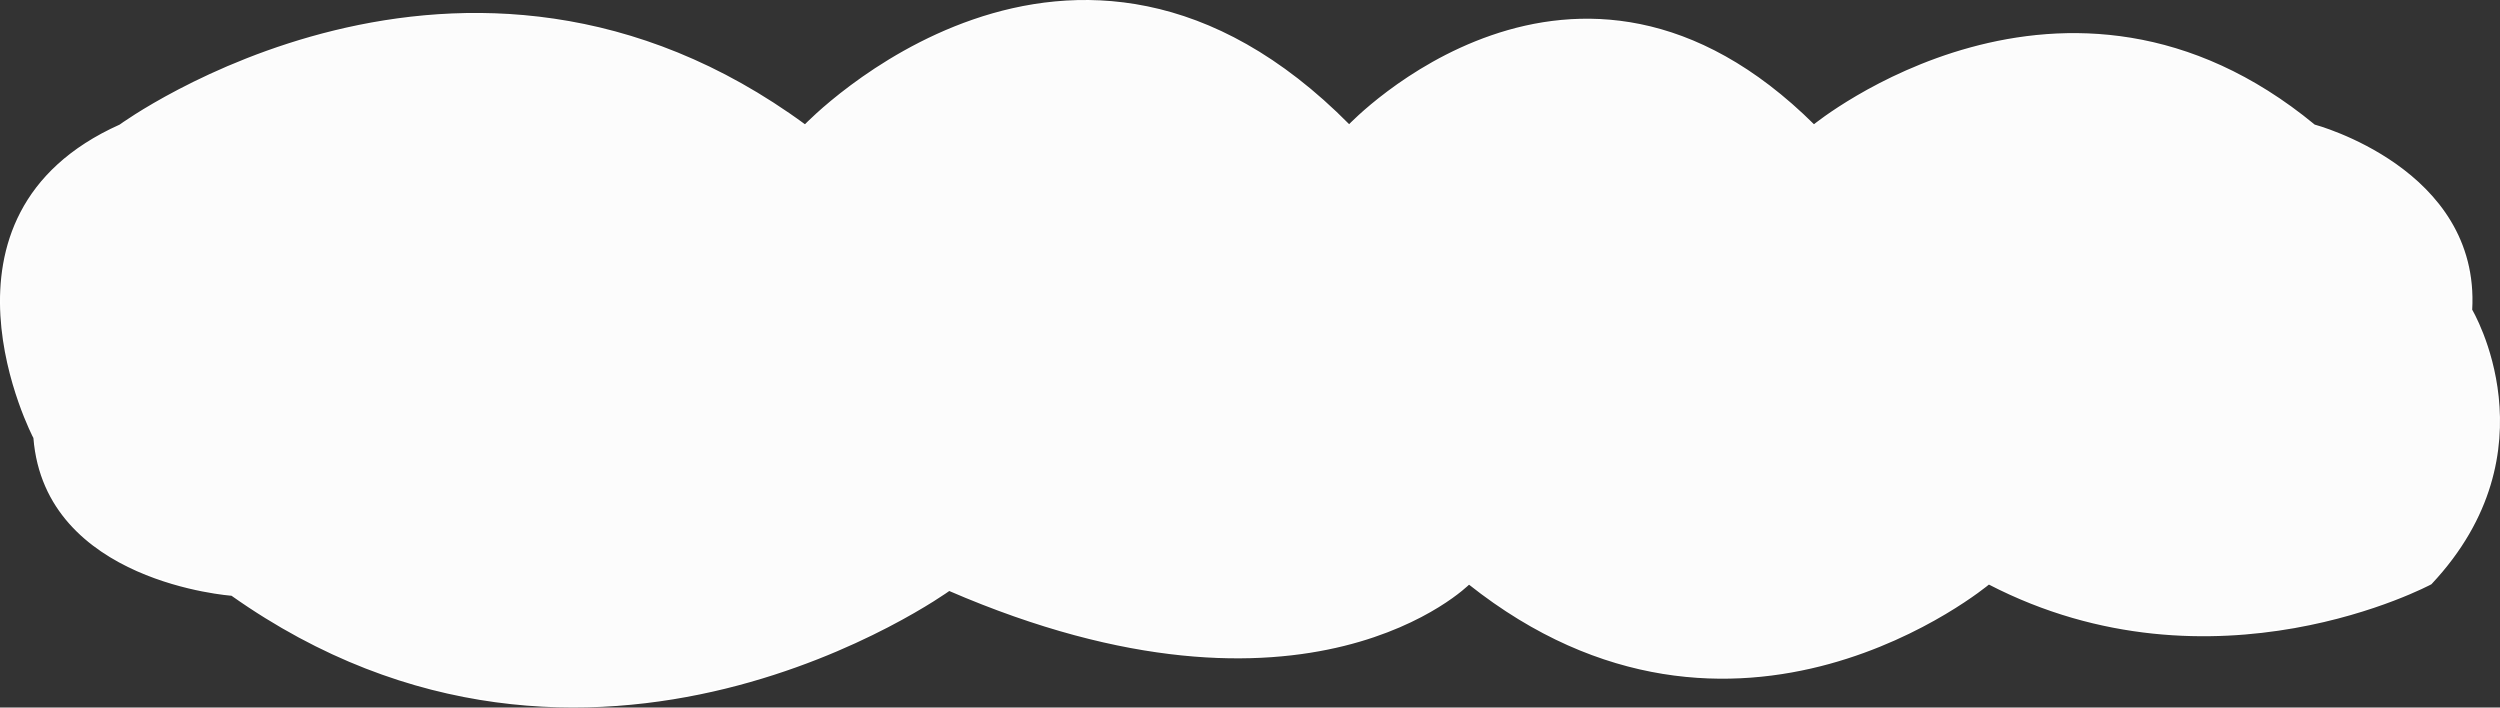 <svg id="Calque_1" data-name="Calque 1" xmlns="http://www.w3.org/2000/svg" viewBox="0 0 1543.8 436.9"><rect x="0" y="0" width="1543.8" height="436.9" fill="#333333" stroke="none"/><defs><style>.cls-1{fill:#fcfcfc;stroke:#fff;stroke-miterlimit:10;}</style></defs><title>nuage</title><path class="cls-1" d="M238.5,357.5s212-155,423,0c0,0,165-173,336,0,0,0,139-147,287,0,0,0,155-127,309,0,0,0,102,27,97,114,0,0,52,87-25,169,0,0-134,72-273,0,0,0-156,131-321,0,0,0-99,100-321,4,0,0-221,160-443,3,0,0-115-8-122-97C185.5,550.5,113.5,413.5,238.5,357.5Z" transform="translate(-164.37 -280.11)"/></svg>